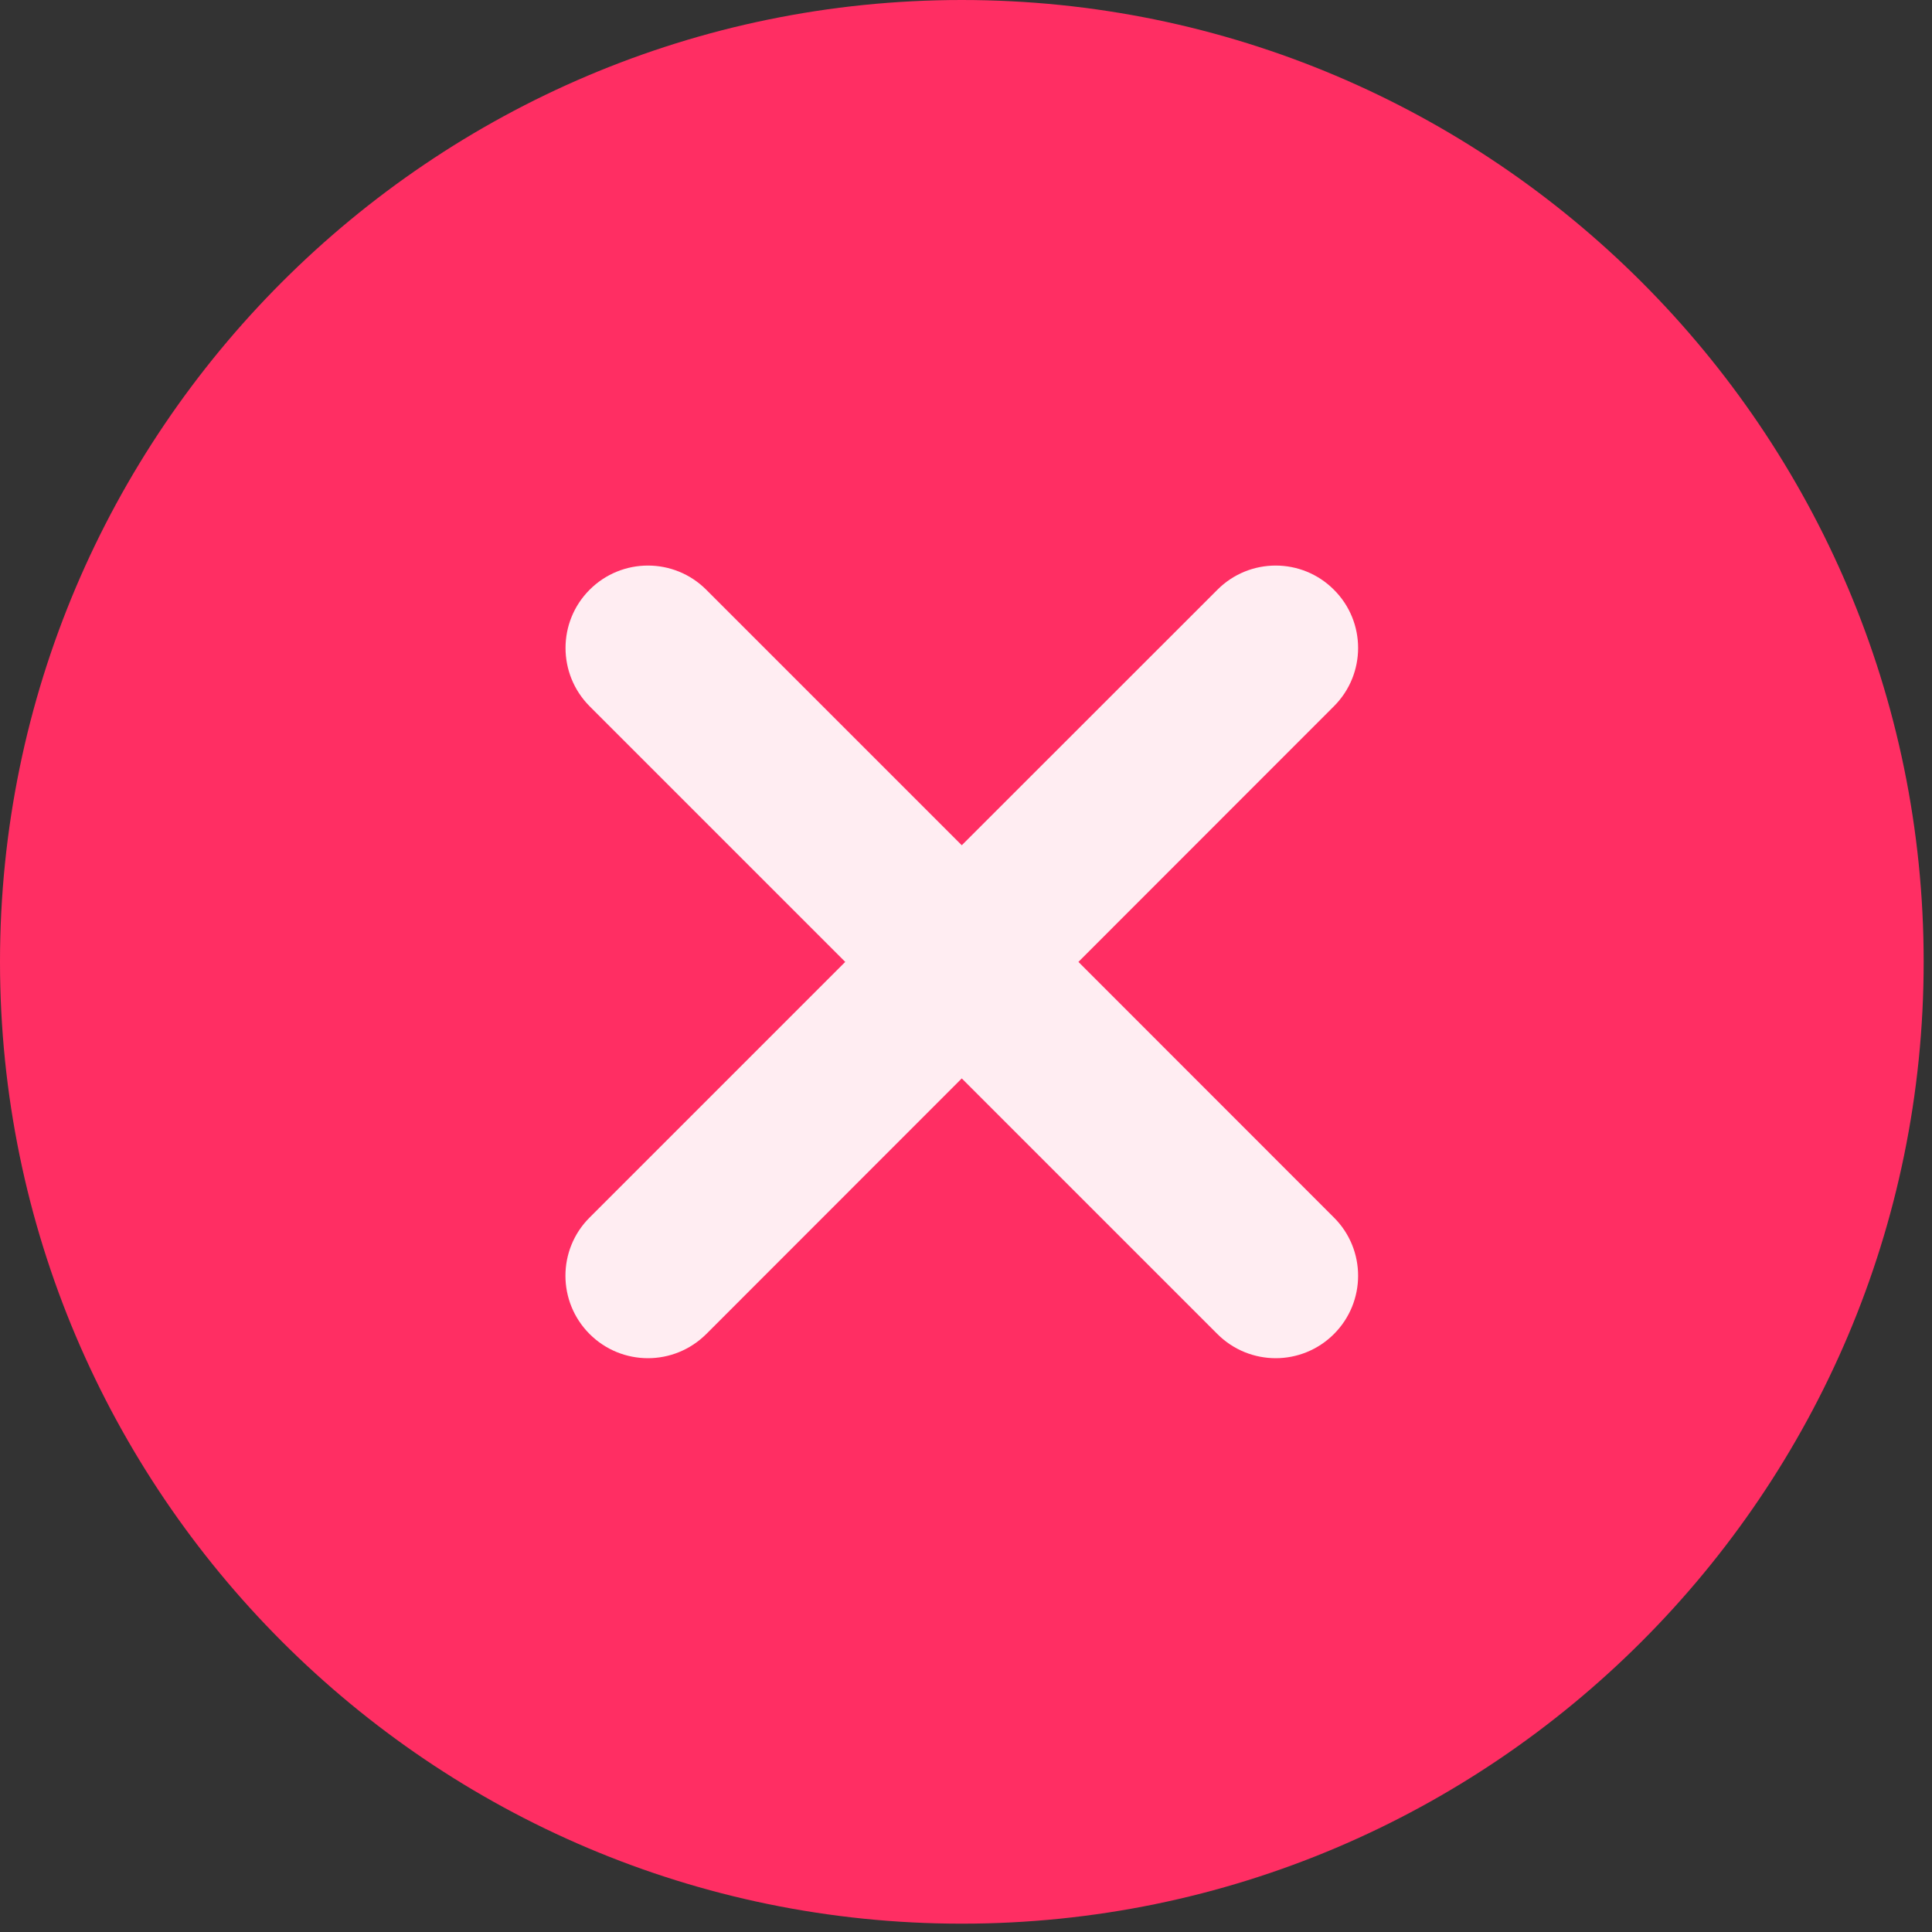 <svg width="16" height="16" viewBox="0 0 16 16" fill="none" xmlns="http://www.w3.org/2000/svg">
<rect x="0" y="0" width="16" height="16" fill="#333333" stroke="none"/>
<path d="M7.965 0C3.573 0 0 3.573 0 7.965C0 12.357 3.573 15.931 7.965 15.931C12.357 15.931 15.931 12.357 15.931 7.965C15.931 3.573 12.357 0 7.965 0Z" fill="#FF2E63"/>
<path d="M11.047 4.884C10.781 4.617 10.348 4.617 10.082 4.884L7.965 7L5.849 4.884C5.582 4.617 5.15 4.617 4.883 4.884C4.617 5.15 4.617 5.582 4.883 5.849L7 7.966L4.883 10.083C4.616 10.349 4.616 10.781 4.883 11.048C5.016 11.181 5.191 11.248 5.366 11.248C5.541 11.248 5.715 11.181 5.849 11.048L7.965 8.931L10.082 11.048C10.215 11.181 10.39 11.248 10.565 11.248C10.739 11.248 10.914 11.181 11.047 11.048C11.314 10.781 11.314 10.349 11.047 10.083L8.931 7.966L11.047 5.849C11.314 5.582 11.314 5.15 11.047 4.884Z" fill="#FFEDF2"/>
</svg>
